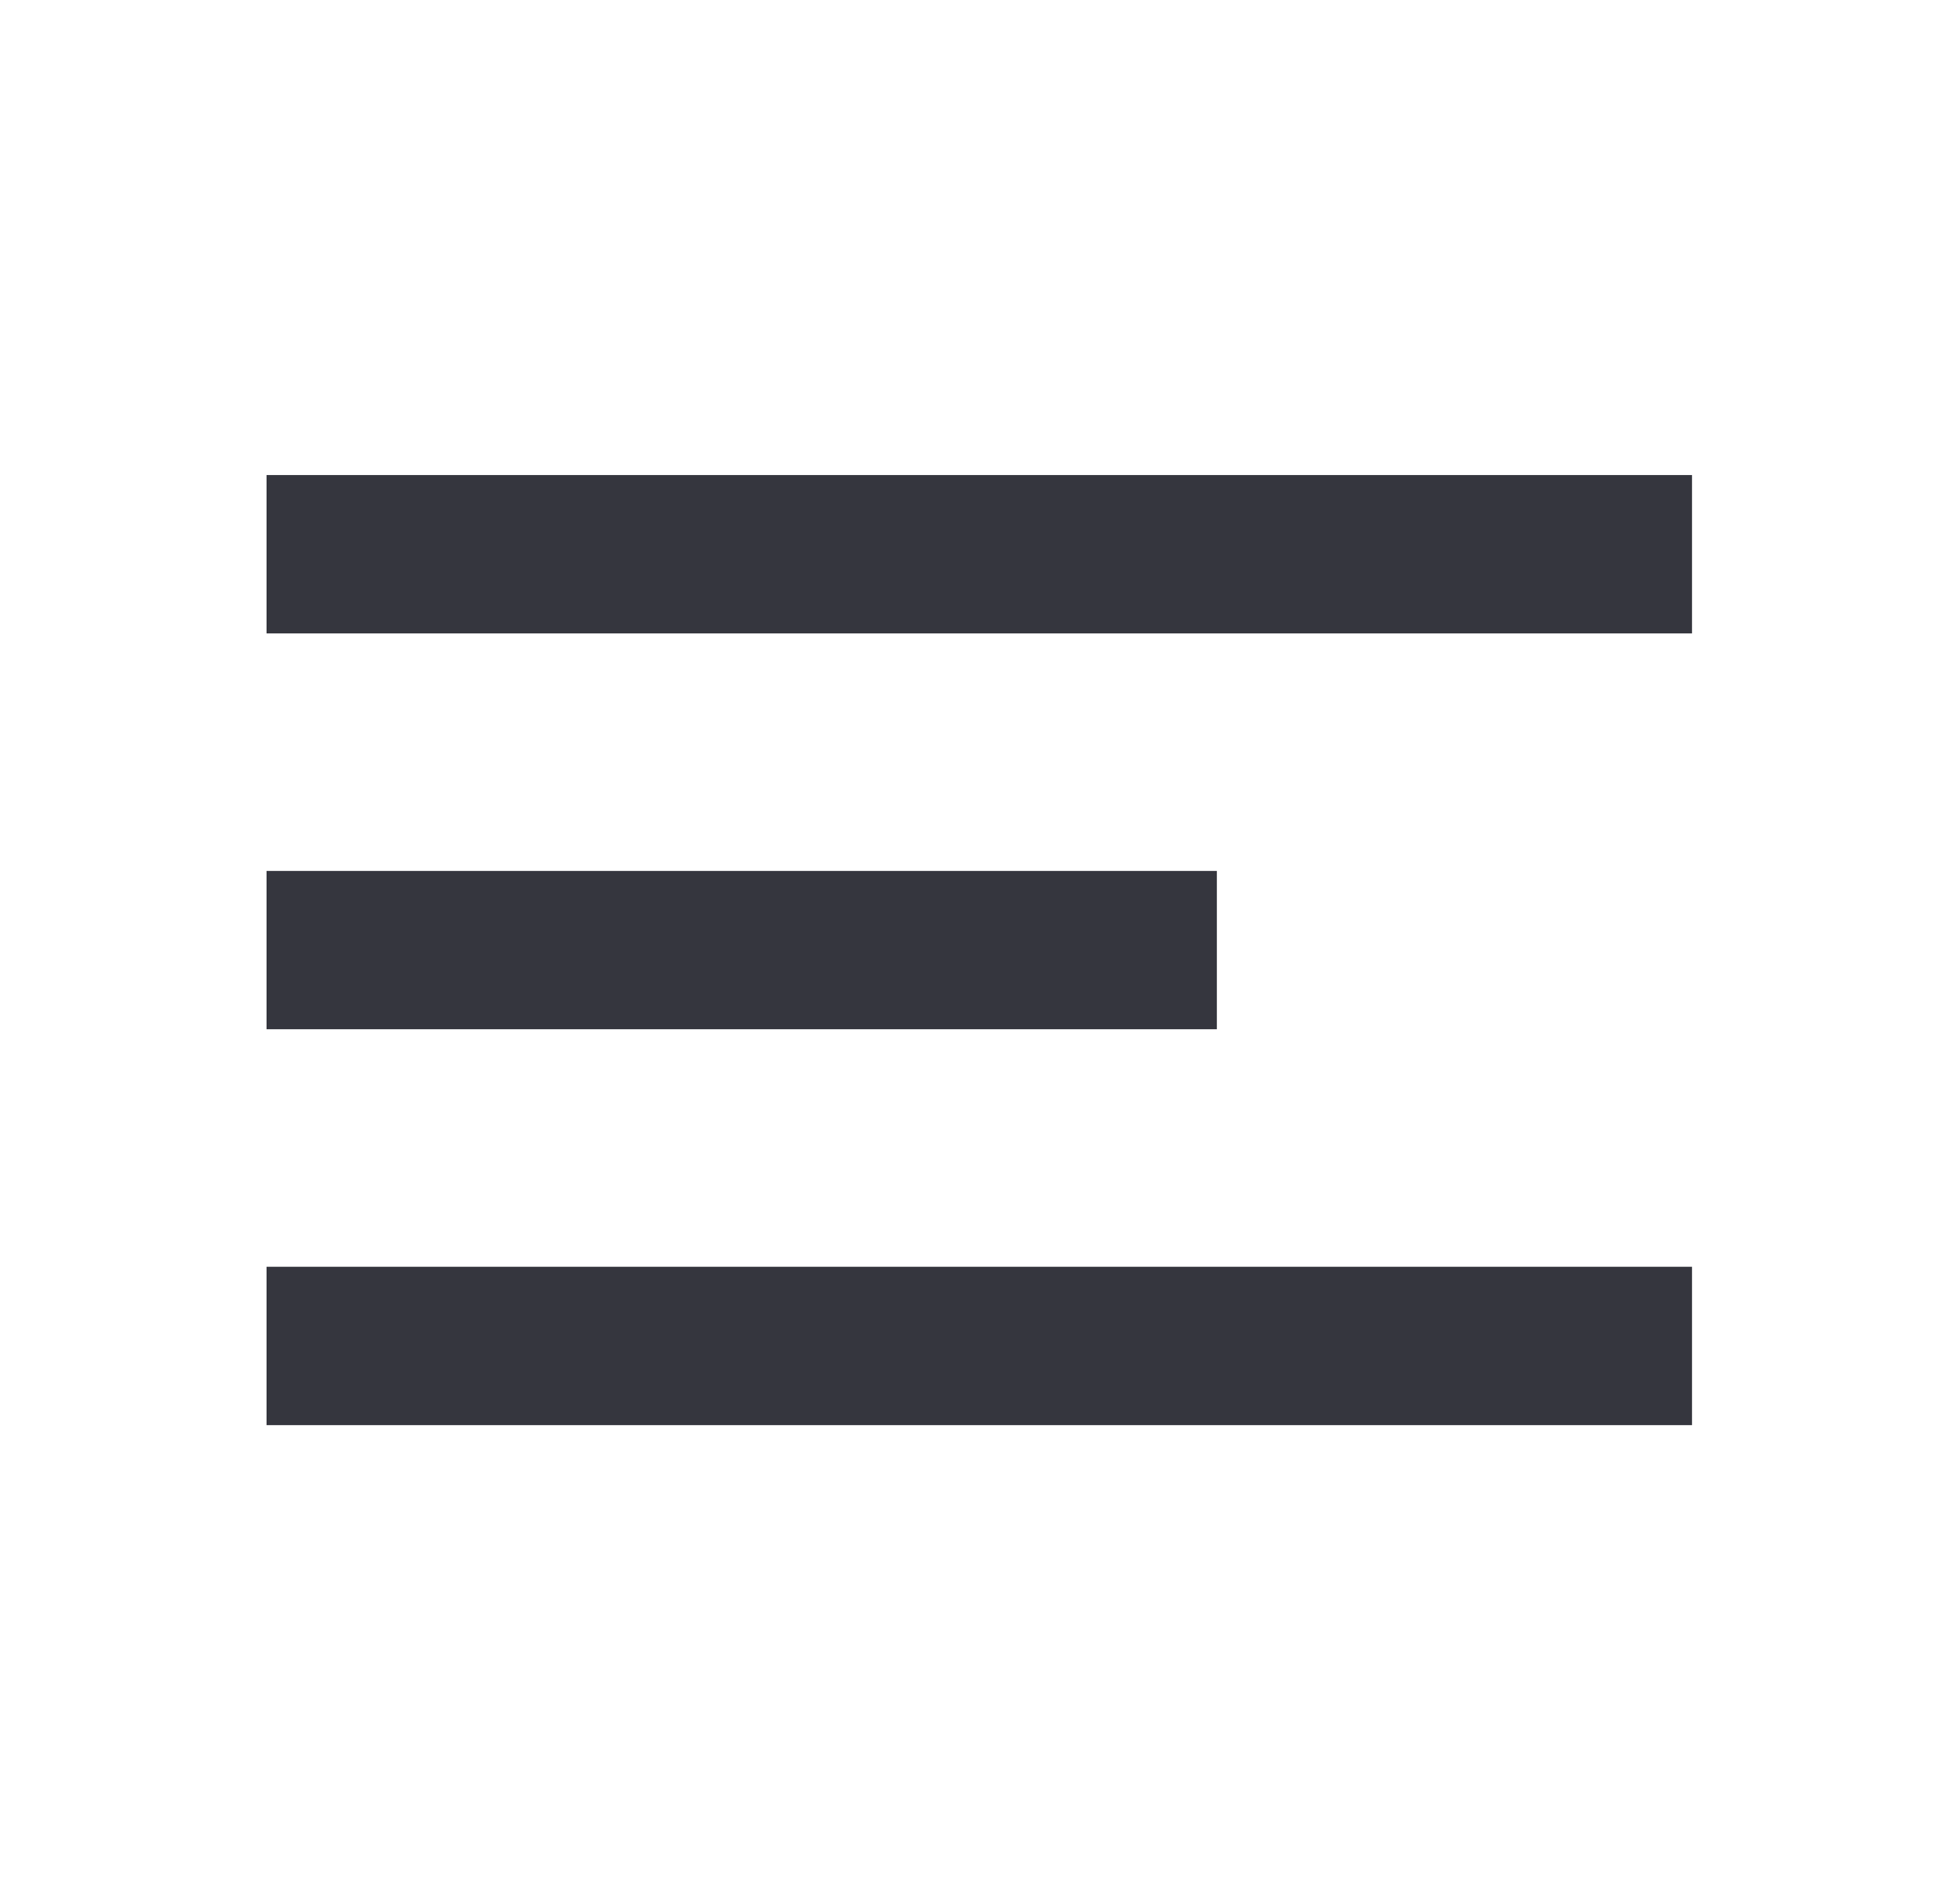 <svg width="33" height="32" viewBox="0 0 33 32" fill="none" xmlns="http://www.w3.org/2000/svg">
<path fill-rule="evenodd" clip-rule="evenodd" d="M4.488 8H28.488V10.667H4.488V8ZM4.488 14.667H20.488V17.333H4.488V14.667ZM28.488 21.333H4.488V24H28.488V21.333Z" fill="#35363E"/>
</svg>
